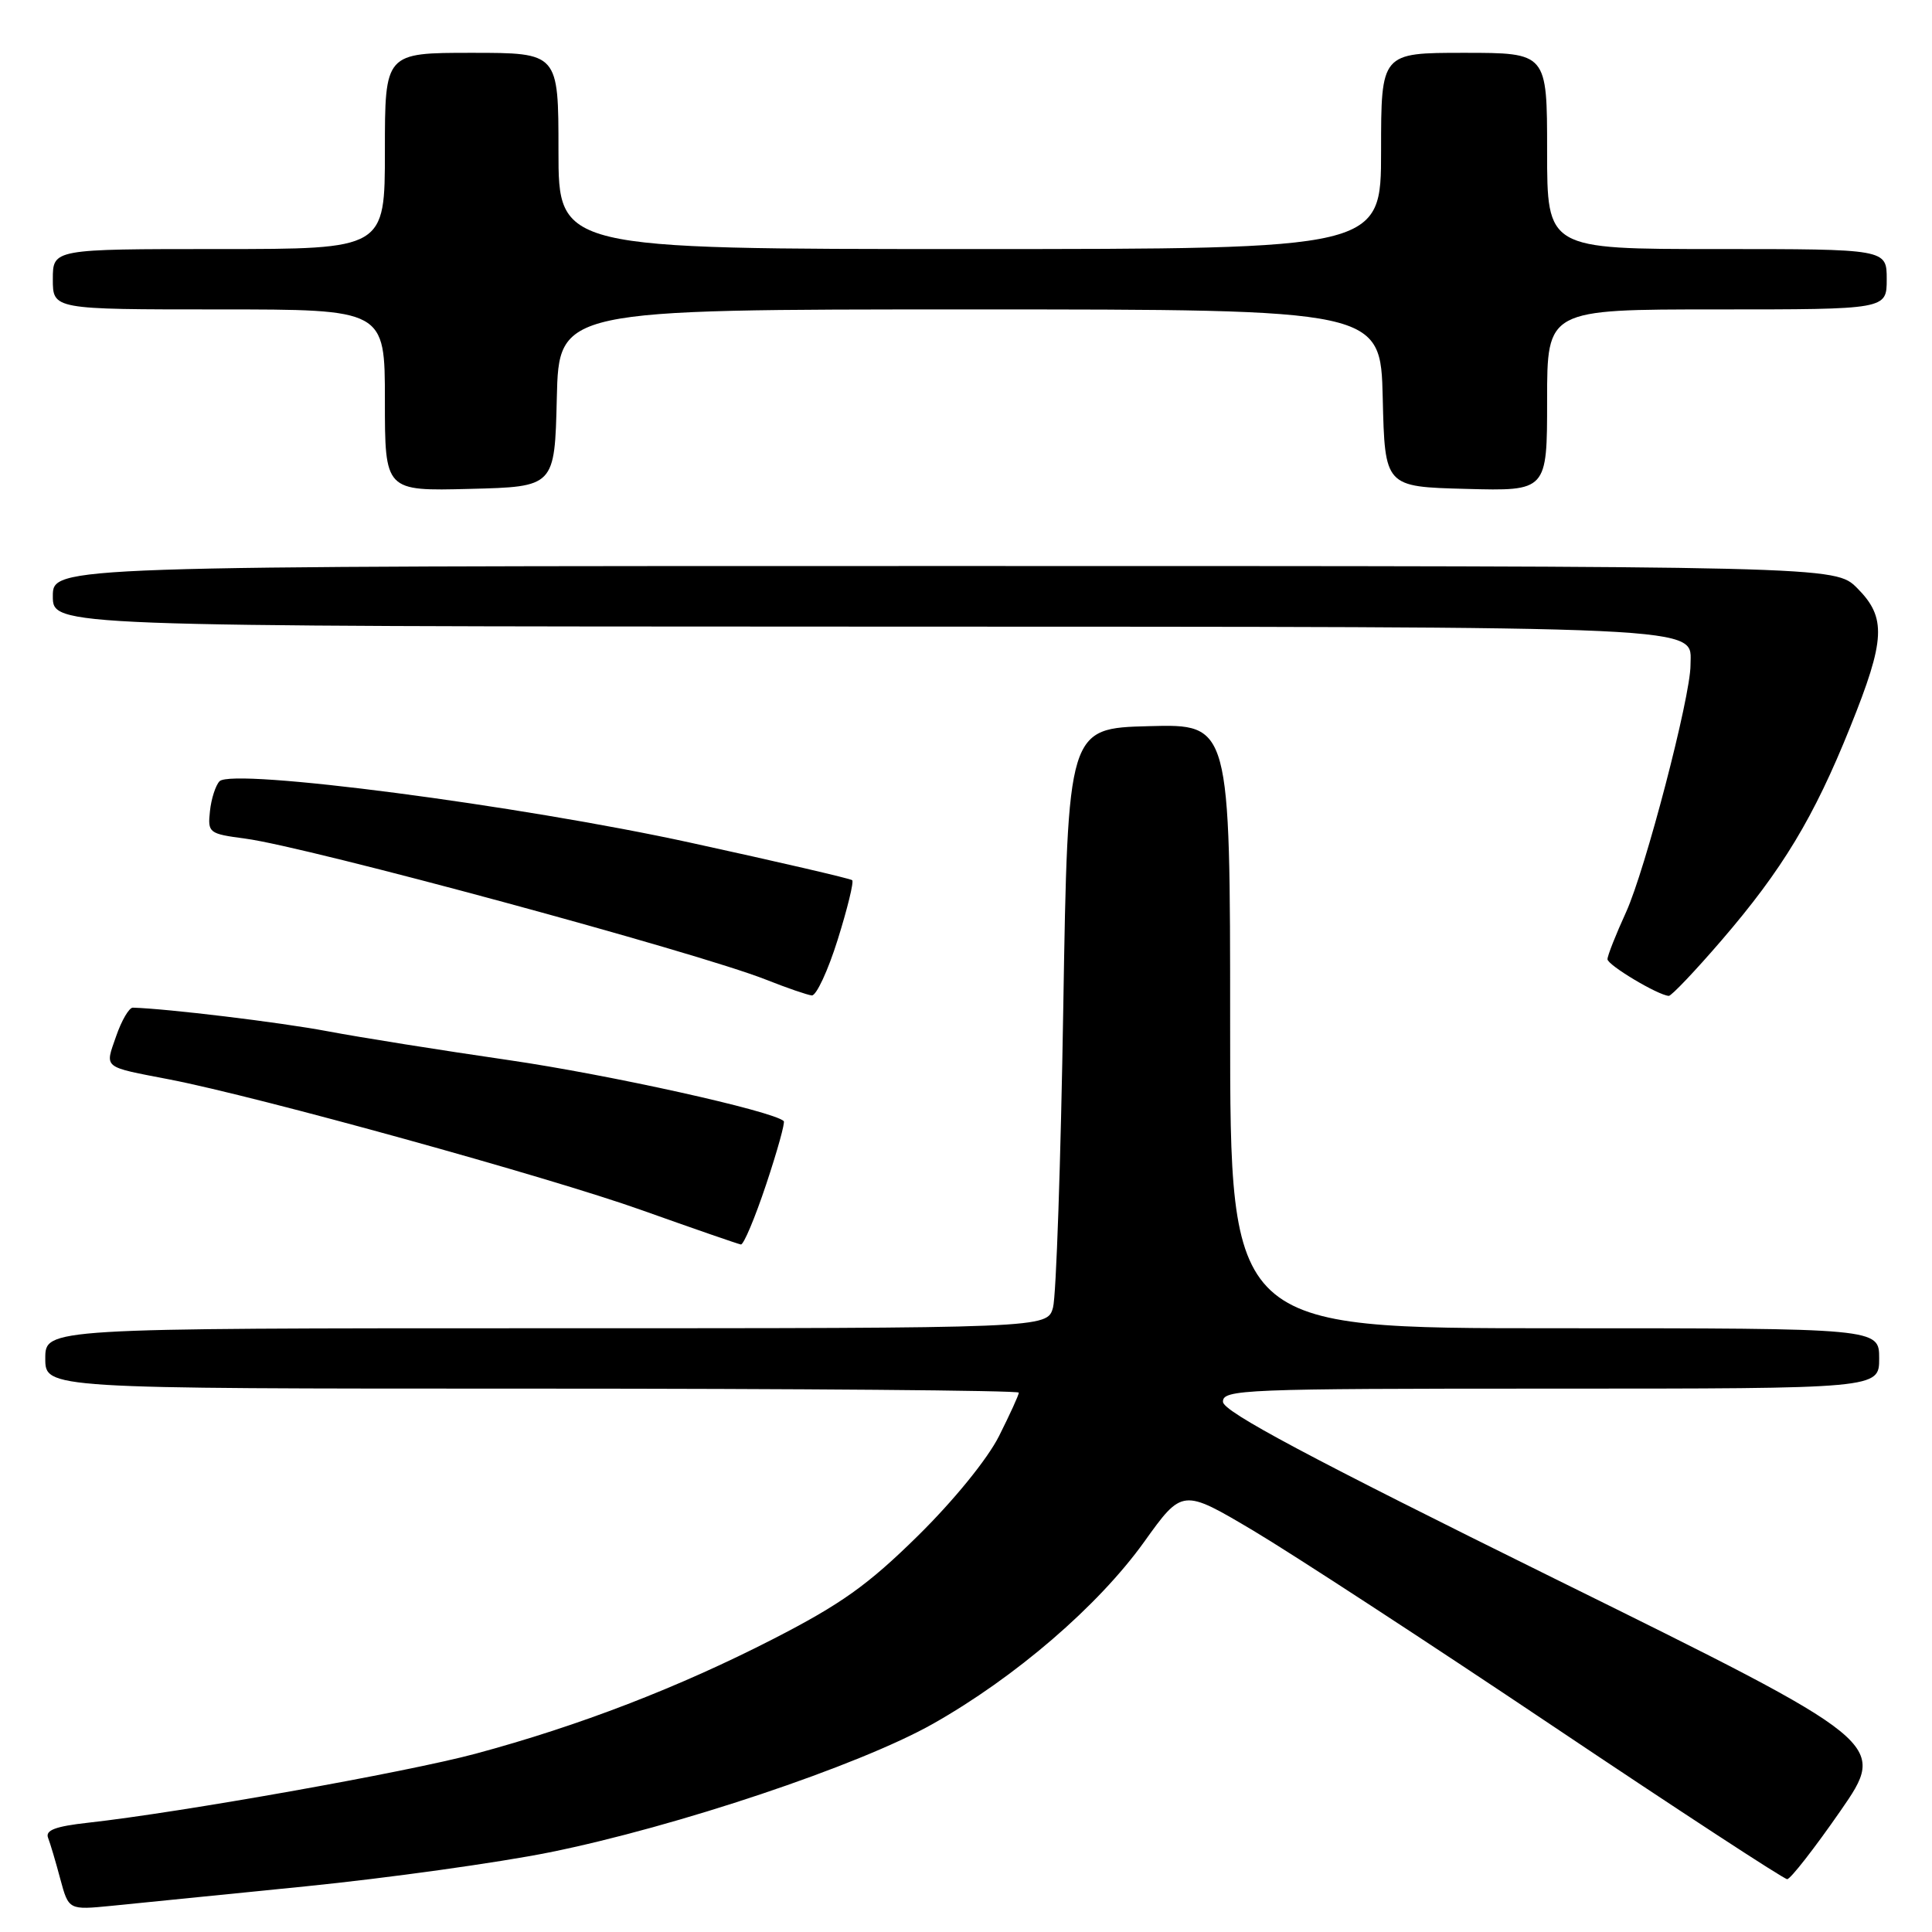 <?xml version="1.0" encoding="UTF-8" standalone="no"?>
<!DOCTYPE svg PUBLIC "-//W3C//DTD SVG 1.1//EN" "http://www.w3.org/Graphics/SVG/1.1/DTD/svg11.dtd" >
<svg xmlns="http://www.w3.org/2000/svg" xmlns:xlink="http://www.w3.org/1999/xlink" version="1.1" viewBox="0 0 256 256">
 <g >
 <path fill="currentColor"
d=" M 40.50 249.95 C 51.50 248.84 66.03 246.81 72.80 245.45 C 89.60 242.06 113.83 233.94 123.59 228.43 C 134.54 222.25 145.51 212.80 151.59 204.33 C 156.67 197.24 156.67 197.24 166.09 202.83 C 171.26 205.91 189.12 217.55 205.76 228.71 C 222.40 239.87 236.38 249.00 236.81 249.00 C 237.24 249.00 240.41 244.94 243.85 239.98 C 250.10 230.96 250.10 230.96 206.10 209.23 C 173.51 193.14 162.08 187.05 162.05 185.75 C 162.00 184.11 164.72 184.00 205.50 184.00 C 249.00 184.00 249.00 184.00 249.00 180.00 C 249.00 176.00 249.00 176.00 206.00 176.00 C 163.00 176.00 163.00 176.00 163.00 135.97 C 163.00 95.93 163.00 95.93 152.25 96.22 C 141.50 96.50 141.50 96.50 140.89 133.50 C 140.56 153.85 139.95 171.74 139.53 173.25 C 138.77 176.00 138.77 176.00 72.38 176.00 C 6.00 176.00 6.00 176.00 6.00 180.00 C 6.00 184.00 6.00 184.00 70.50 184.00 C 105.98 184.00 135.00 184.24 135.00 184.53 C 135.00 184.83 133.82 187.41 132.38 190.28 C 130.84 193.34 126.39 198.81 121.63 203.50 C 115.01 210.02 111.46 212.55 102.50 217.15 C 89.95 223.59 76.75 228.68 63.00 232.38 C 53.89 234.83 23.87 240.17 11.67 241.52 C 7.35 242.00 5.98 242.51 6.37 243.52 C 6.66 244.26 7.39 246.72 7.99 248.98 C 9.10 253.09 9.10 253.09 14.80 252.53 C 17.94 252.22 29.50 251.06 40.50 249.95 Z  M 101.52 156.94 C 103.00 152.50 104.05 148.73 103.85 148.55 C 102.41 147.21 80.68 142.40 67.41 140.47 C 58.52 139.18 47.70 137.46 43.37 136.64 C 37.05 135.45 22.13 133.65 17.60 133.52 C 17.11 133.51 16.11 135.21 15.39 137.30 C 13.89 141.62 13.49 141.30 22.50 143.04 C 34.29 145.33 72.72 155.96 85.00 160.34 C 91.88 162.79 97.80 164.84 98.17 164.90 C 98.54 164.95 100.04 161.37 101.52 156.94 Z  M 111.00 124.51 C 112.29 120.39 113.16 116.84 112.92 116.63 C 112.69 116.42 103.05 114.18 91.49 111.66 C 68.79 106.70 30.83 101.75 29.09 103.52 C 28.57 104.06 27.99 105.84 27.82 107.48 C 27.51 110.36 27.67 110.48 32.50 111.12 C 40.77 112.21 92.32 126.18 101.50 129.81 C 104.25 130.90 106.98 131.84 107.57 131.90 C 108.16 131.95 109.71 128.63 111.00 124.51 Z  M 228.12 124.59 C 236.17 115.24 240.34 108.34 245.17 96.32 C 249.84 84.73 249.98 81.83 246.08 77.92 C 243.15 75.00 243.15 75.00 125.08 75.00 C 7.00 75.00 7.00 75.00 7.00 79.00 C 7.00 83.00 7.00 83.00 113.75 83.03 C 228.56 83.07 224.00 82.85 224.00 88.14 C 224.00 92.34 218.01 115.28 215.46 120.87 C 214.11 123.82 213.00 126.63 213.00 127.10 C 213.00 127.87 219.64 131.85 221.12 131.96 C 221.46 131.98 224.61 128.67 228.12 124.59 Z  M 73.78 52.75 C 74.06 41.00 74.06 41.00 128.50 41.00 C 182.94 41.00 182.94 41.00 183.22 52.75 C 183.50 64.50 183.50 64.50 194.25 64.78 C 205.00 65.07 205.00 65.07 205.00 53.03 C 205.00 41.00 205.00 41.00 227.50 41.00 C 250.00 41.00 250.00 41.00 250.00 37.00 C 250.00 33.00 250.00 33.00 227.50 33.00 C 205.00 33.00 205.00 33.00 205.00 20.00 C 205.00 7.00 205.00 7.00 194.00 7.00 C 183.00 7.00 183.00 7.00 183.00 20.00 C 183.00 33.00 183.00 33.00 128.50 33.00 C 74.00 33.00 74.00 33.00 74.00 20.00 C 74.00 7.00 74.00 7.00 62.50 7.00 C 51.00 7.00 51.00 7.00 51.00 20.00 C 51.00 33.00 51.00 33.00 29.00 33.00 C 7.00 33.00 7.00 33.00 7.00 37.00 C 7.00 41.00 7.00 41.00 29.00 41.00 C 51.00 41.00 51.00 41.00 51.00 53.03 C 51.00 65.07 51.00 65.07 62.25 64.78 C 73.50 64.50 73.50 64.50 73.78 52.75 Z "/>
</g>
</svg>